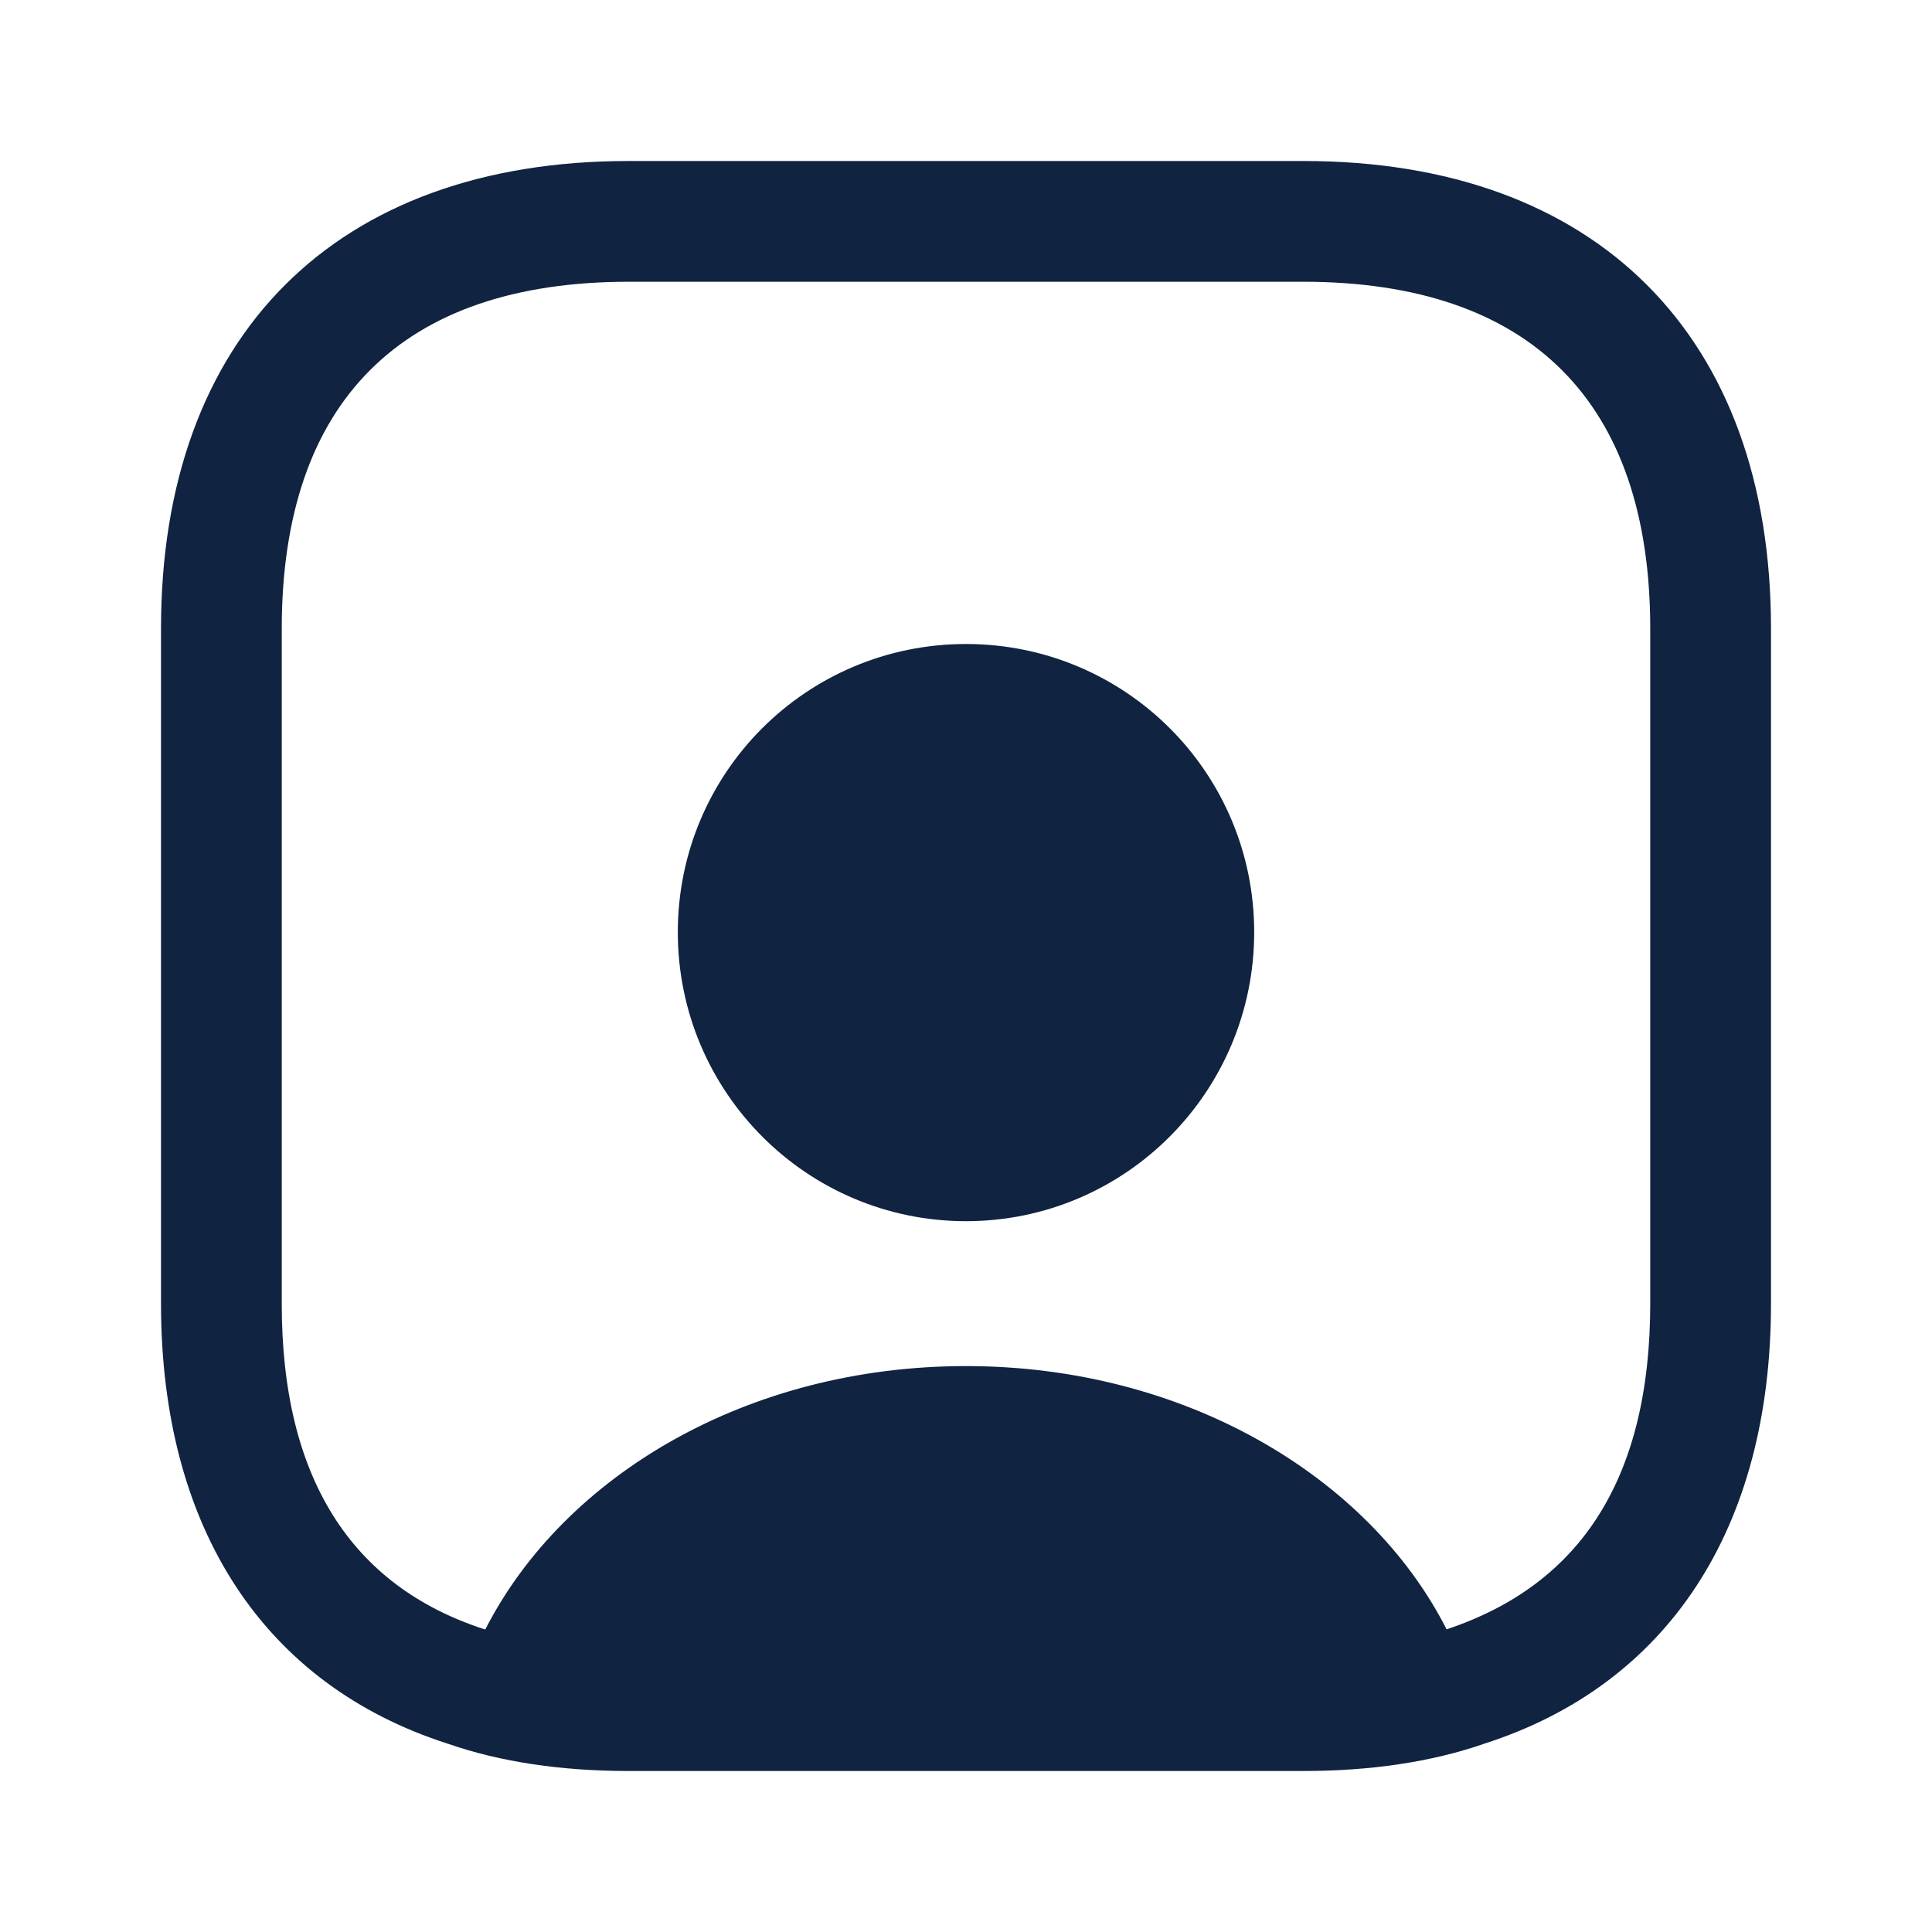 <svg width="24" height="24" viewBox="0 0 24 24" fill="none" xmlns="http://www.w3.org/2000/svg">
<g id="vuesax/bold/user-square">
<g id="user-square">
<g id="Group">
<path id="Vector" d="M5.725 21.188L5.725 21.188L5.713 21.184C4.679 20.852 3.886 20.254 3.347 19.431C2.805 18.604 2.5 17.52 2.5 16.19V7.81C2.5 6.089 3.011 4.776 3.894 3.894C4.776 3.011 6.089 2.5 7.81 2.5H16.19C17.911 2.5 19.224 3.011 20.106 3.894C20.989 4.776 21.5 6.089 21.5 7.81V16.19C21.5 17.52 21.195 18.604 20.653 19.431C20.114 20.254 19.321 20.852 18.287 21.184L18.287 21.184L18.276 21.188C17.68 21.395 16.978 21.5 16.19 21.5H7.81C7.022 21.5 6.32 21.395 5.725 21.188ZM17.524 20.466L17.719 20.85L18.127 20.715C19.069 20.402 19.803 19.858 20.293 19.072C20.778 18.295 21 17.322 21 16.19V7.81C21 6.316 20.604 5.092 19.756 4.244C18.908 3.396 17.684 3 16.19 3H7.81C6.316 3 5.092 3.396 4.244 4.244C3.396 5.092 3 6.316 3 7.81V16.2C3 17.333 3.225 18.308 3.71 19.085C4.2 19.87 4.931 20.413 5.866 20.716L5.941 20.74H6.02H6.03H6.336L6.475 20.467C7.356 18.741 9.456 17.47 12 17.47C14.544 17.47 16.653 18.751 17.524 20.466Z" fill="#102340" stroke="#102340"/>
<path id="Vector_2" d="M8.92 11.58C8.92 9.876 10.296 8.5 12 8.5C13.704 8.5 15.08 9.876 15.08 11.58C15.08 13.286 13.702 14.67 12 14.67C10.298 14.67 8.92 13.286 8.92 11.58Z" fill="#102340" stroke="#102340"/>
</g>
</g>
</g>
</svg>
